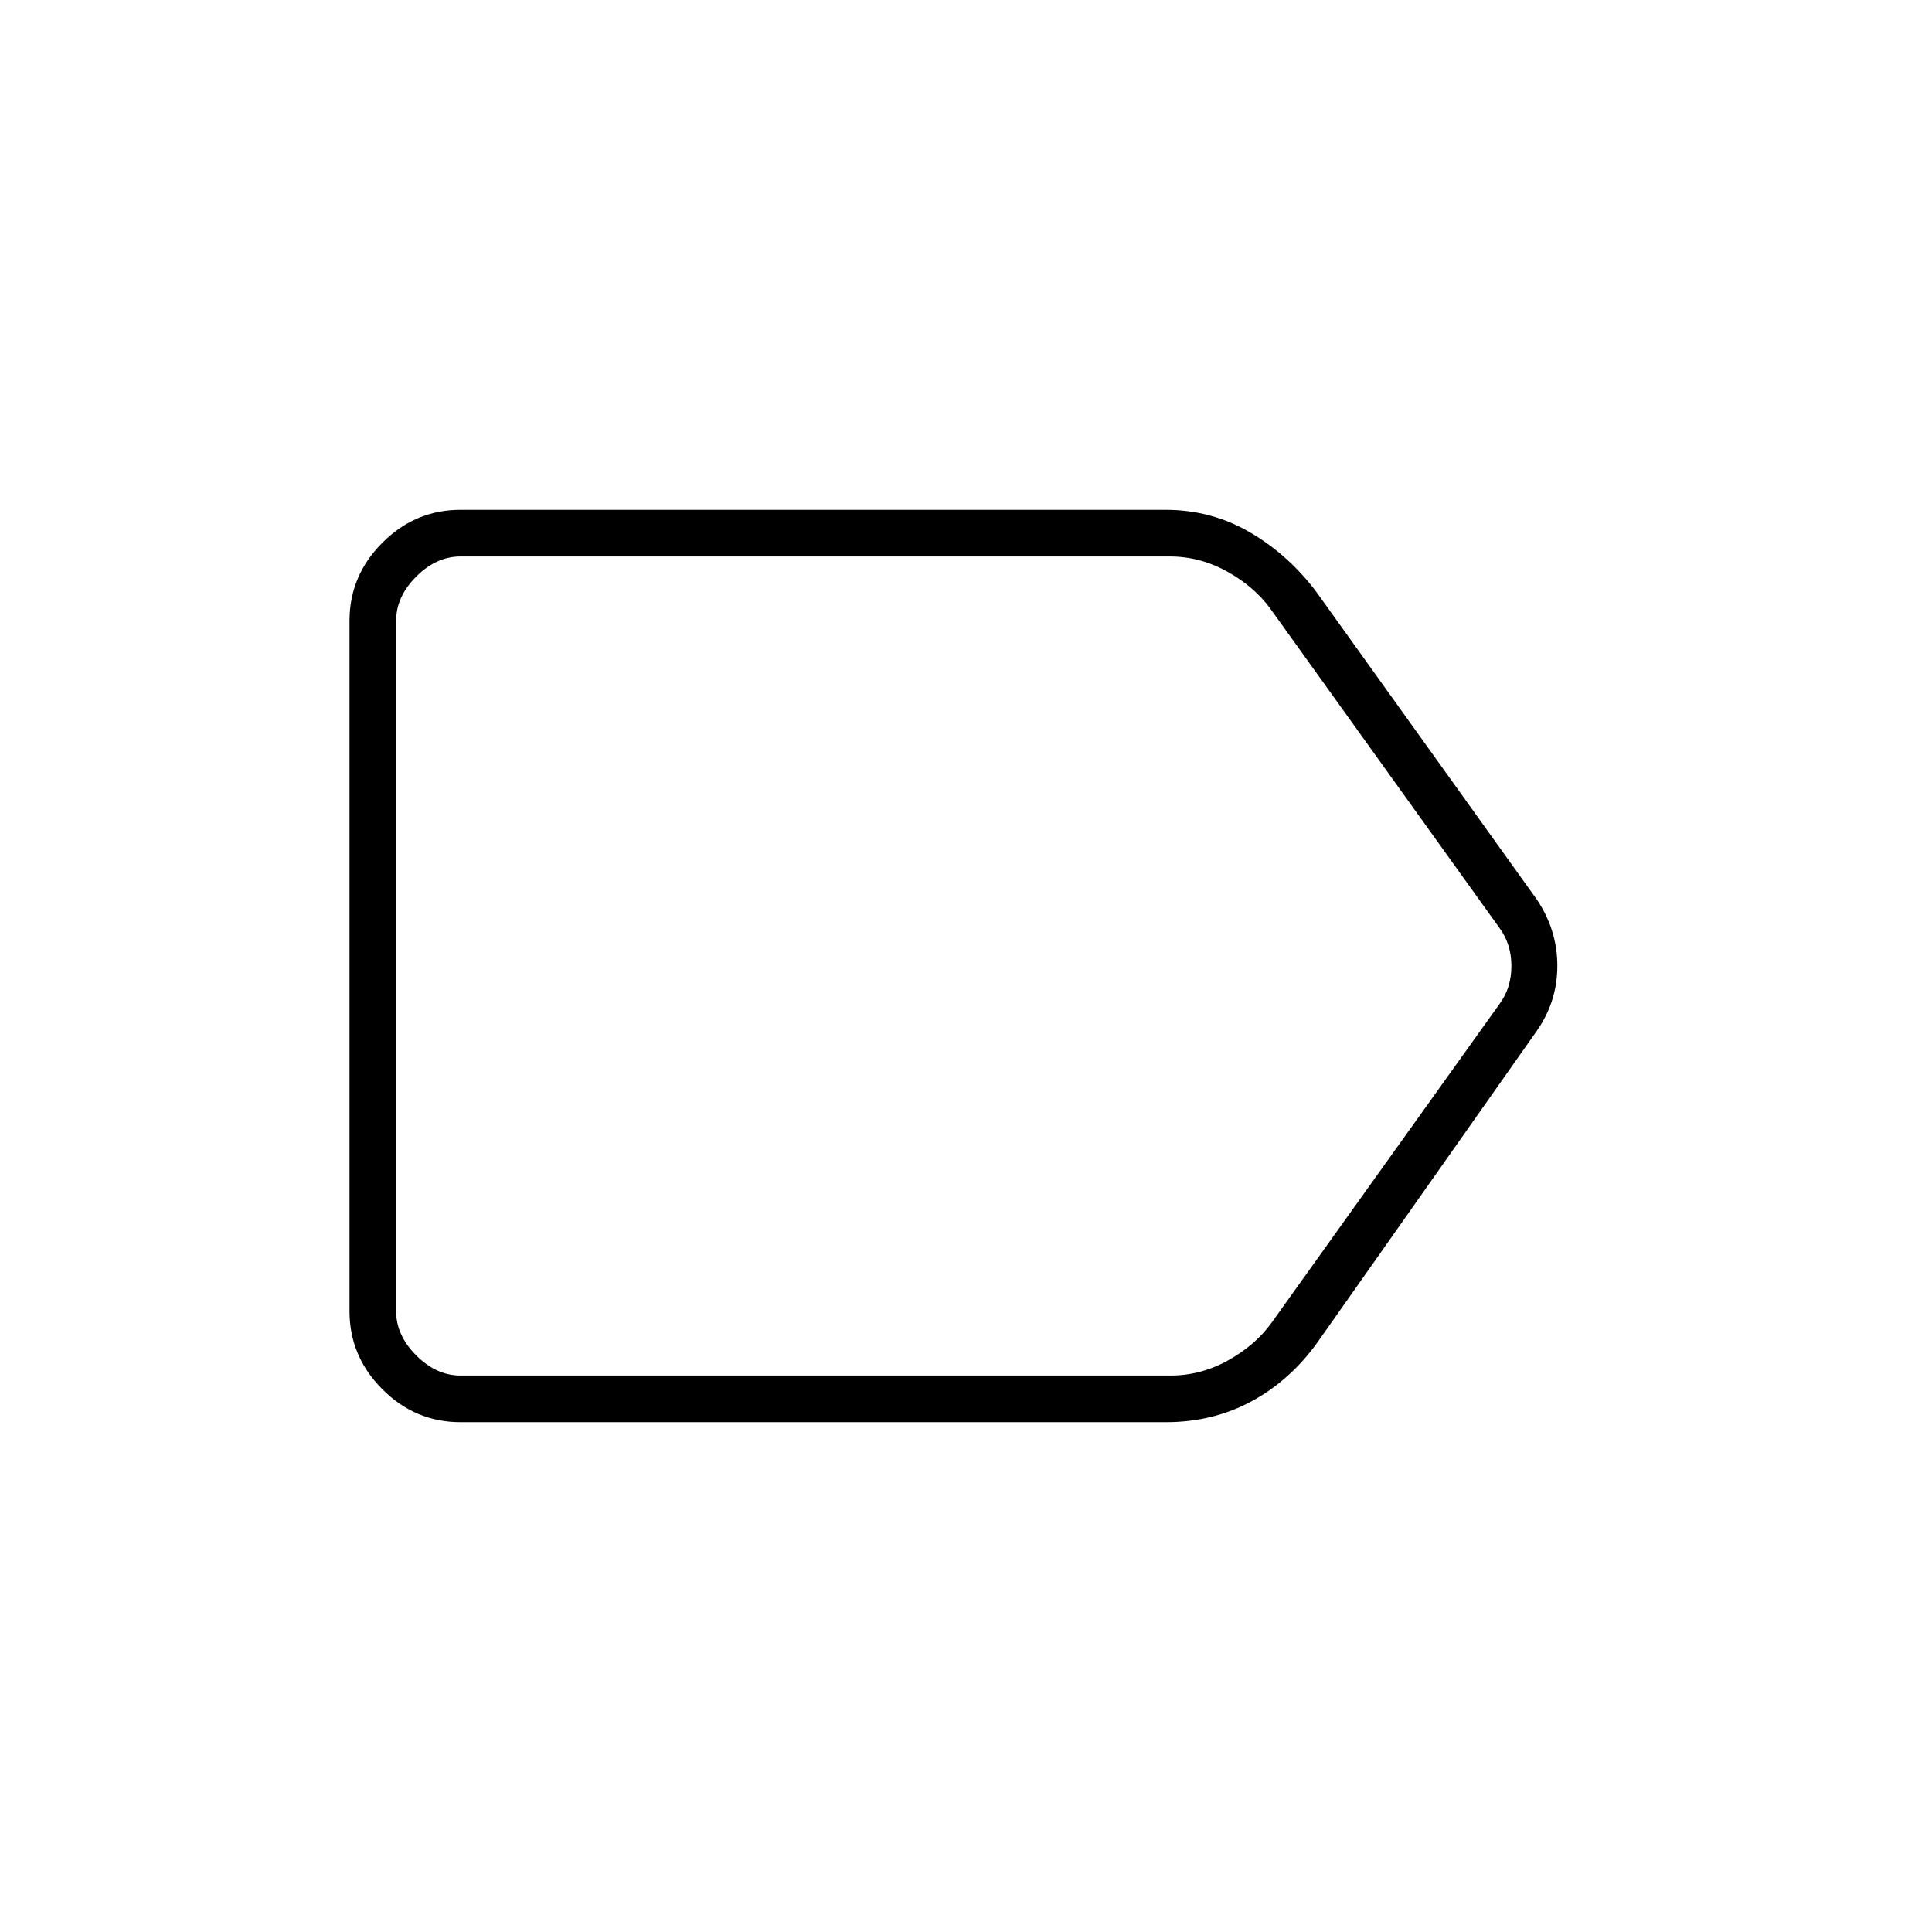 <svg xmlns="http://www.w3.org/2000/svg" height="40" viewBox="0 -960 960 960" width="40"><path d="M763.67-447.83 654.68-293.04Q641-274 621.84-263.67q-19.16 10.34-42.55 10.34H228.83q-22.49 0-38.82-16.34-16.34-16.34-16.34-38.83v-343q0-22.49 16.34-38.83 16.33-16.34 38.82-16.34H579.2q22.91 0 42.18 11.34 19.26 11.33 33.12 30L763.67-513q10.16 15.18 10.16 32.89 0 17.7-10.16 32.28Zm-182 171.33q15 0 28.5-7.5t21.5-18.5L745-461q6-8 6-19t-6-19L631.27-657.5q-8-11-21.5-18.5t-28.5-7.5H228.83q-12 0-22 10t-10 22v343q0 12 10 22t22 10h352.84Zm-384.84-407v407-407Z"/></svg>